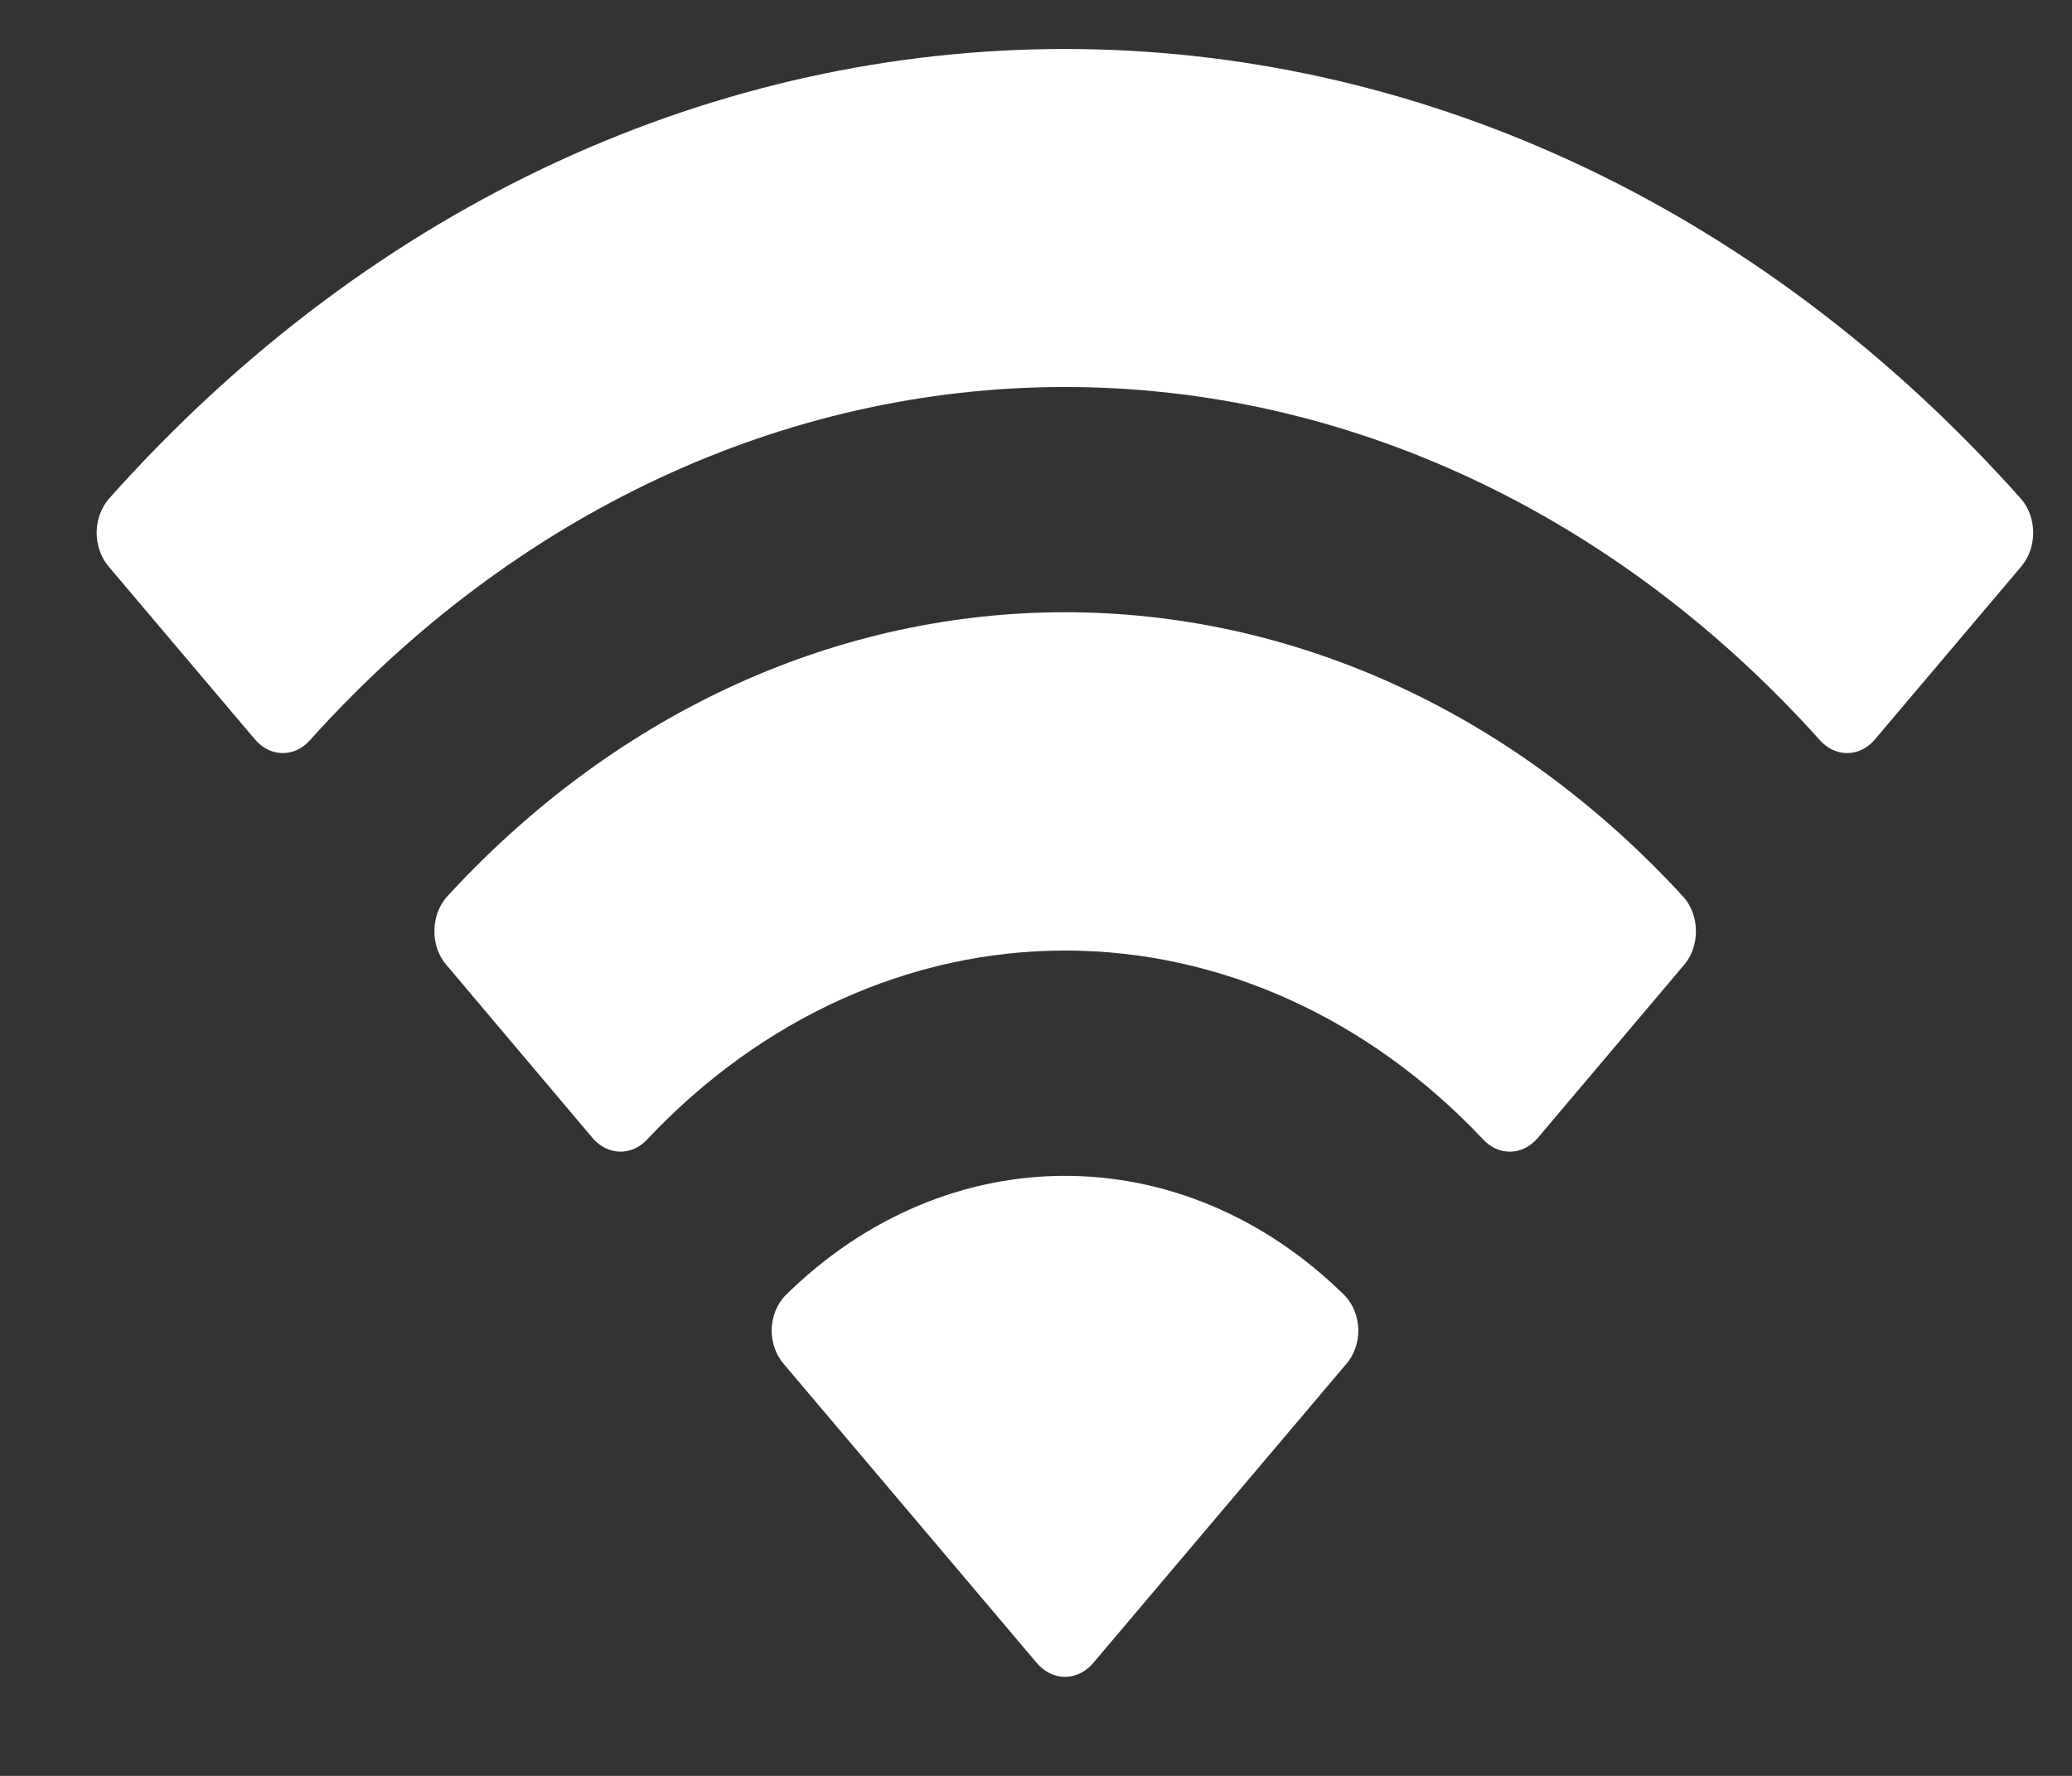 <svg width="14" height="12" viewBox="0 0 14 12" fill="none" xmlns="http://www.w3.org/2000/svg">
<rect x="0" y="0" width="14" height="12" fill="#333333" stroke="none"/>
<path fill-rule="evenodd" clip-rule="evenodd" d="M7.196 2.615C9.094 2.615 10.92 3.469 12.296 5.001C12.4 5.119 12.565 5.118 12.667 4.998L13.658 3.827C13.709 3.766 13.738 3.684 13.738 3.598C13.737 3.512 13.708 3.43 13.655 3.37C10.044 -0.682 4.347 -0.682 0.736 3.37C0.684 3.43 0.654 3.512 0.653 3.598C0.653 3.684 0.682 3.766 0.733 3.827L1.724 4.998C1.826 5.118 1.992 5.119 2.095 5.001C3.471 3.469 5.297 2.615 7.196 2.615ZM7.196 6.423C8.239 6.423 9.245 6.877 10.018 7.696C10.123 7.813 10.287 7.81 10.389 7.691L11.379 6.52C11.431 6.459 11.46 6.376 11.459 6.289C11.458 6.203 11.428 6.12 11.374 6.06C9.02 3.496 5.374 3.496 3.019 6.06C2.966 6.12 2.936 6.203 2.935 6.289C2.934 6.376 2.963 6.459 3.016 6.52L4.005 7.691C4.107 7.81 4.271 7.813 4.376 7.696C5.148 6.877 6.154 6.423 7.196 6.423ZM9.178 8.985C9.179 9.071 9.15 9.155 9.097 9.216L7.386 11.238C7.336 11.297 7.267 11.331 7.196 11.331C7.125 11.331 7.056 11.297 7.006 11.238L5.295 9.216C5.242 9.155 5.213 9.071 5.214 8.985C5.216 8.898 5.248 8.816 5.303 8.757C6.396 7.675 7.996 7.675 9.089 8.757C9.144 8.816 9.176 8.898 9.178 8.985Z" fill="white"/>
</svg>
